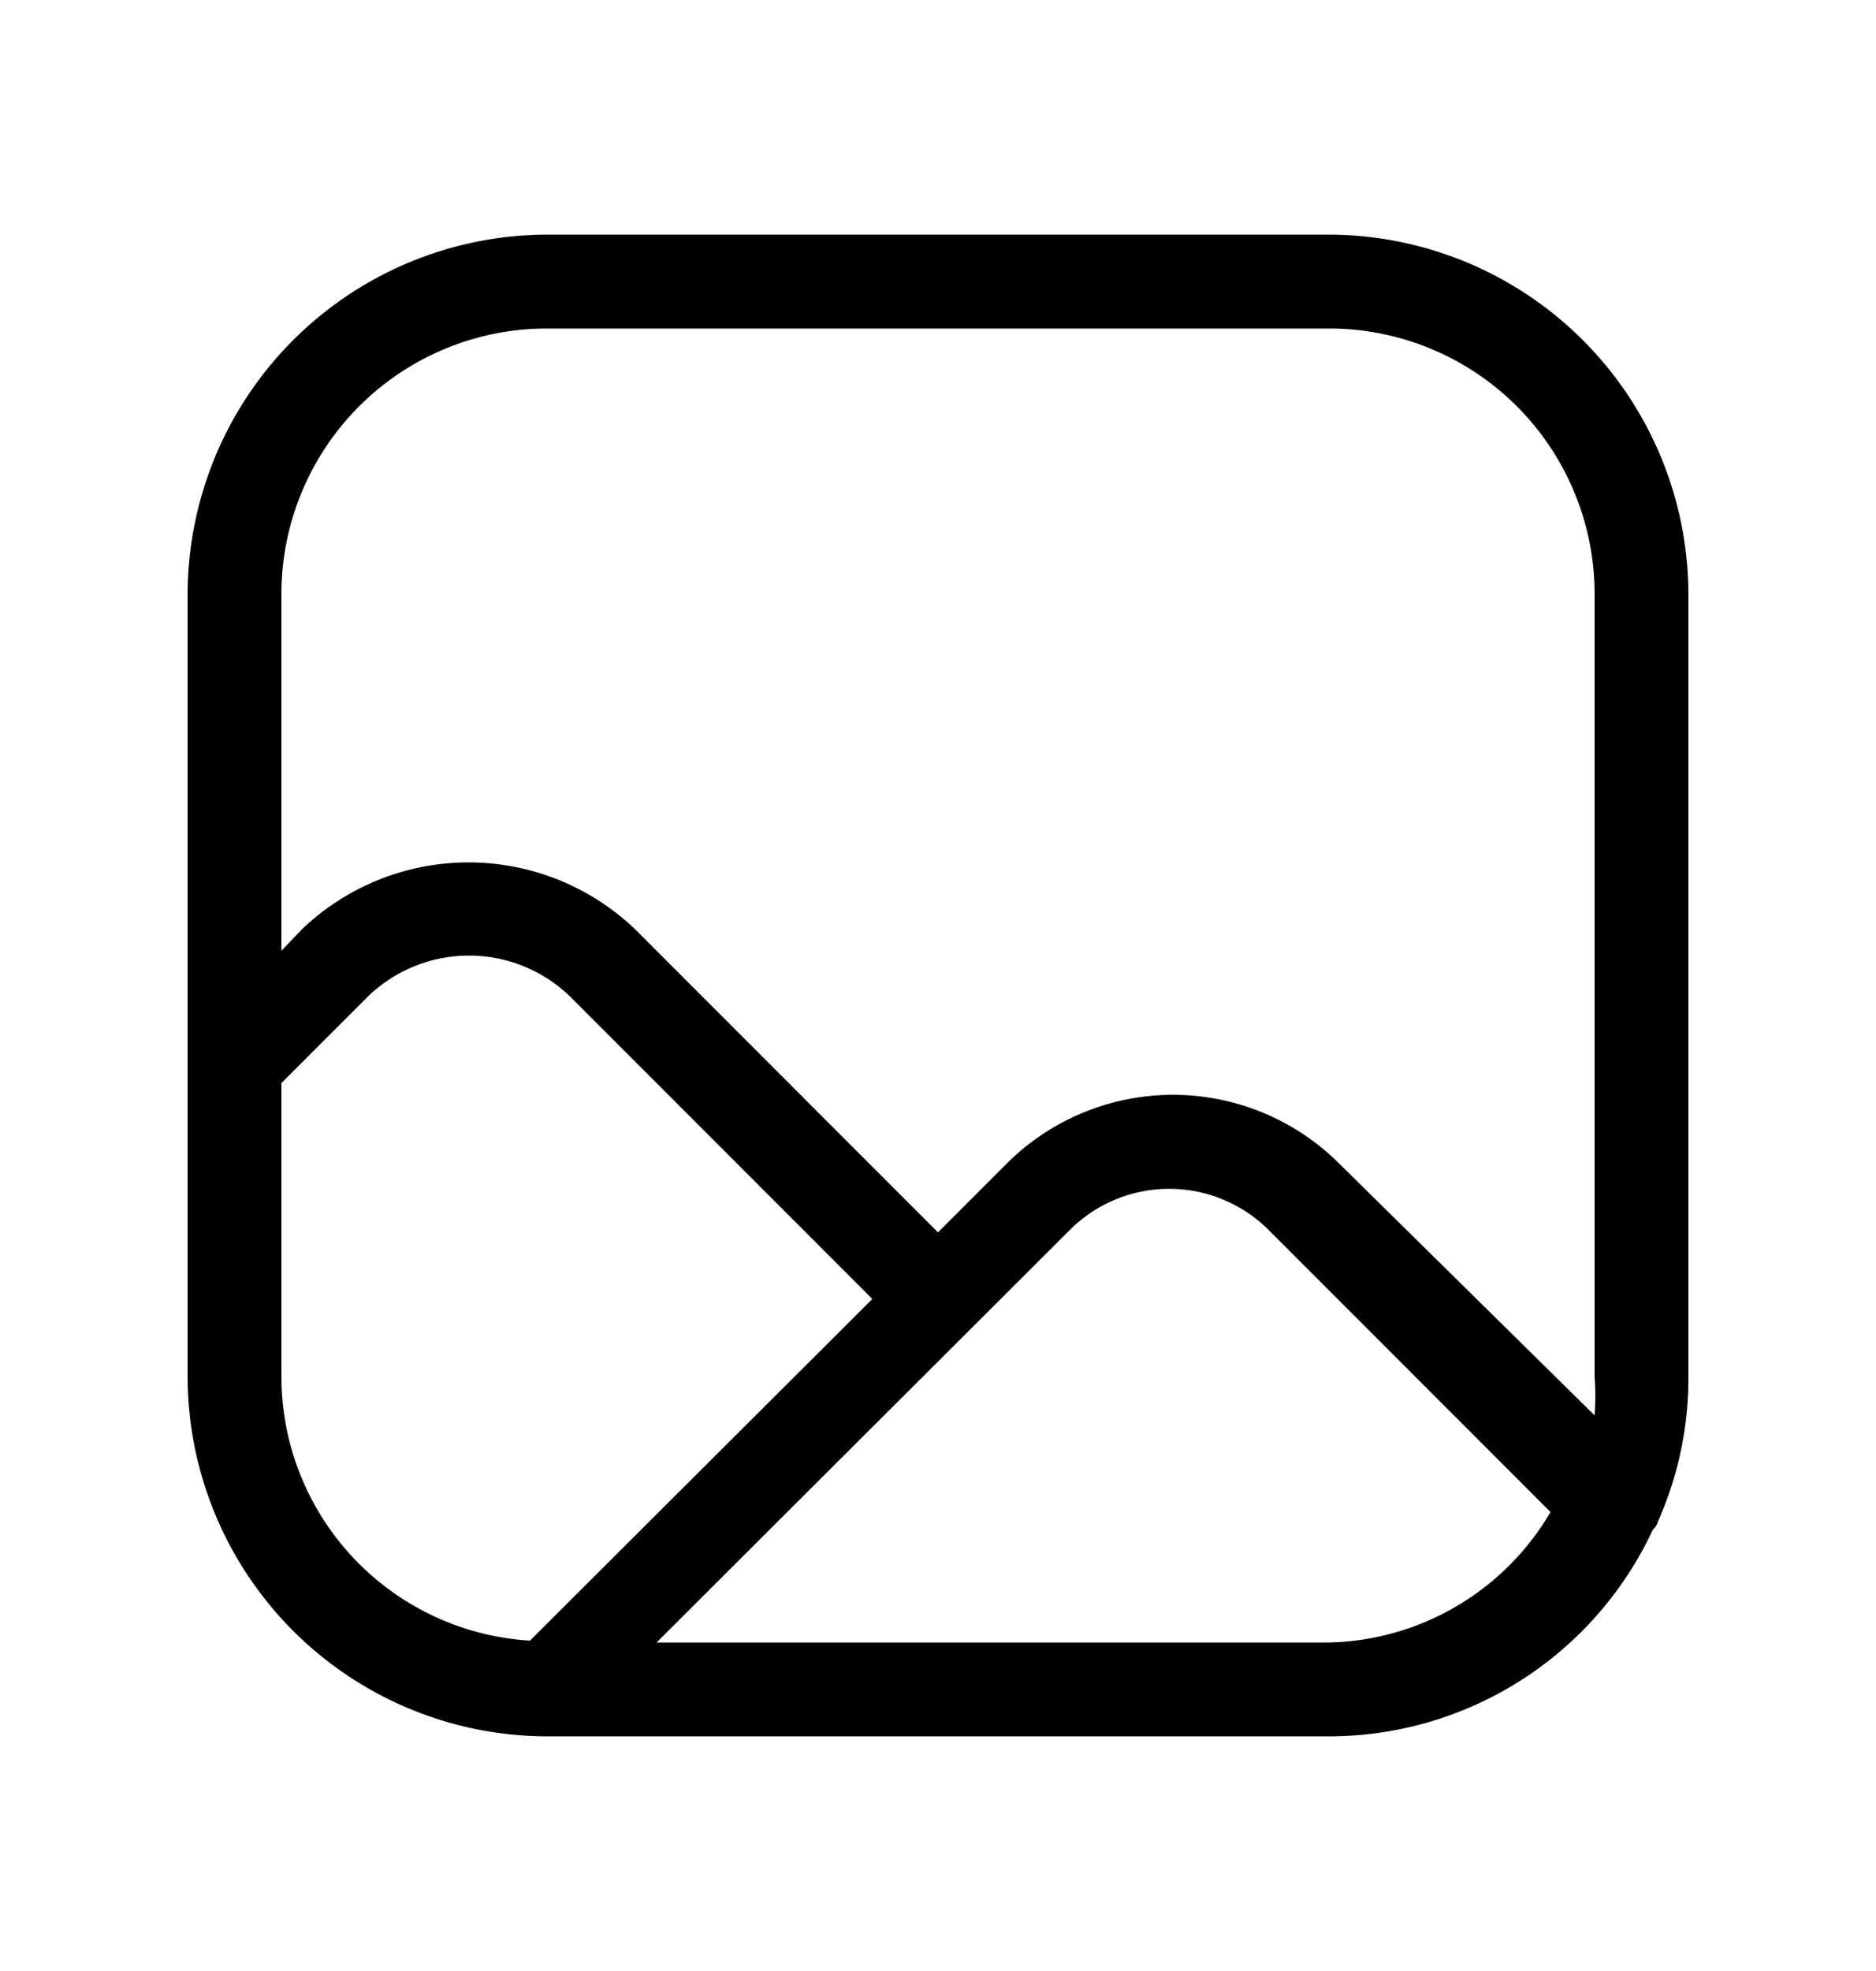 <svg id="Layer_1" data-name="Layer 1" xmlns="http://www.w3.org/2000/svg" viewBox="0 0 20 21"><path d="M18,14.67V6.33A3.84,3.84,0,0,0,14.17,2.5H5.83A3.84,3.84,0,0,0,2,6.33v8.34A3.84,3.84,0,0,0,5.83,18.5h8.34a3.81,3.81,0,0,0,3.45-2.2.21.21,0,0,0,.06-.1A3.74,3.74,0,0,0,18,14.67ZM5.83,3.5h8.34A2.83,2.83,0,0,1,17,6.33v8.34a2.71,2.71,0,0,1,0,.41L14.28,12.4a2.51,2.51,0,0,0-3.55,0l-.73.73L6.77,9.9a2.57,2.57,0,0,0-3.55,0L3,10.13V6.33A2.83,2.83,0,0,1,5.83,3.5ZM3,14.67V11.54l.93-.93a1.55,1.55,0,0,1,2.14,0L9.3,13.84,5.65,17.48A2.82,2.82,0,0,1,3,14.67ZM14.17,17.5H7l4.4-4.39a1.5,1.5,0,0,1,2.13,0l3,3A2.81,2.81,0,0,1,14.17,17.5Z"/></svg>